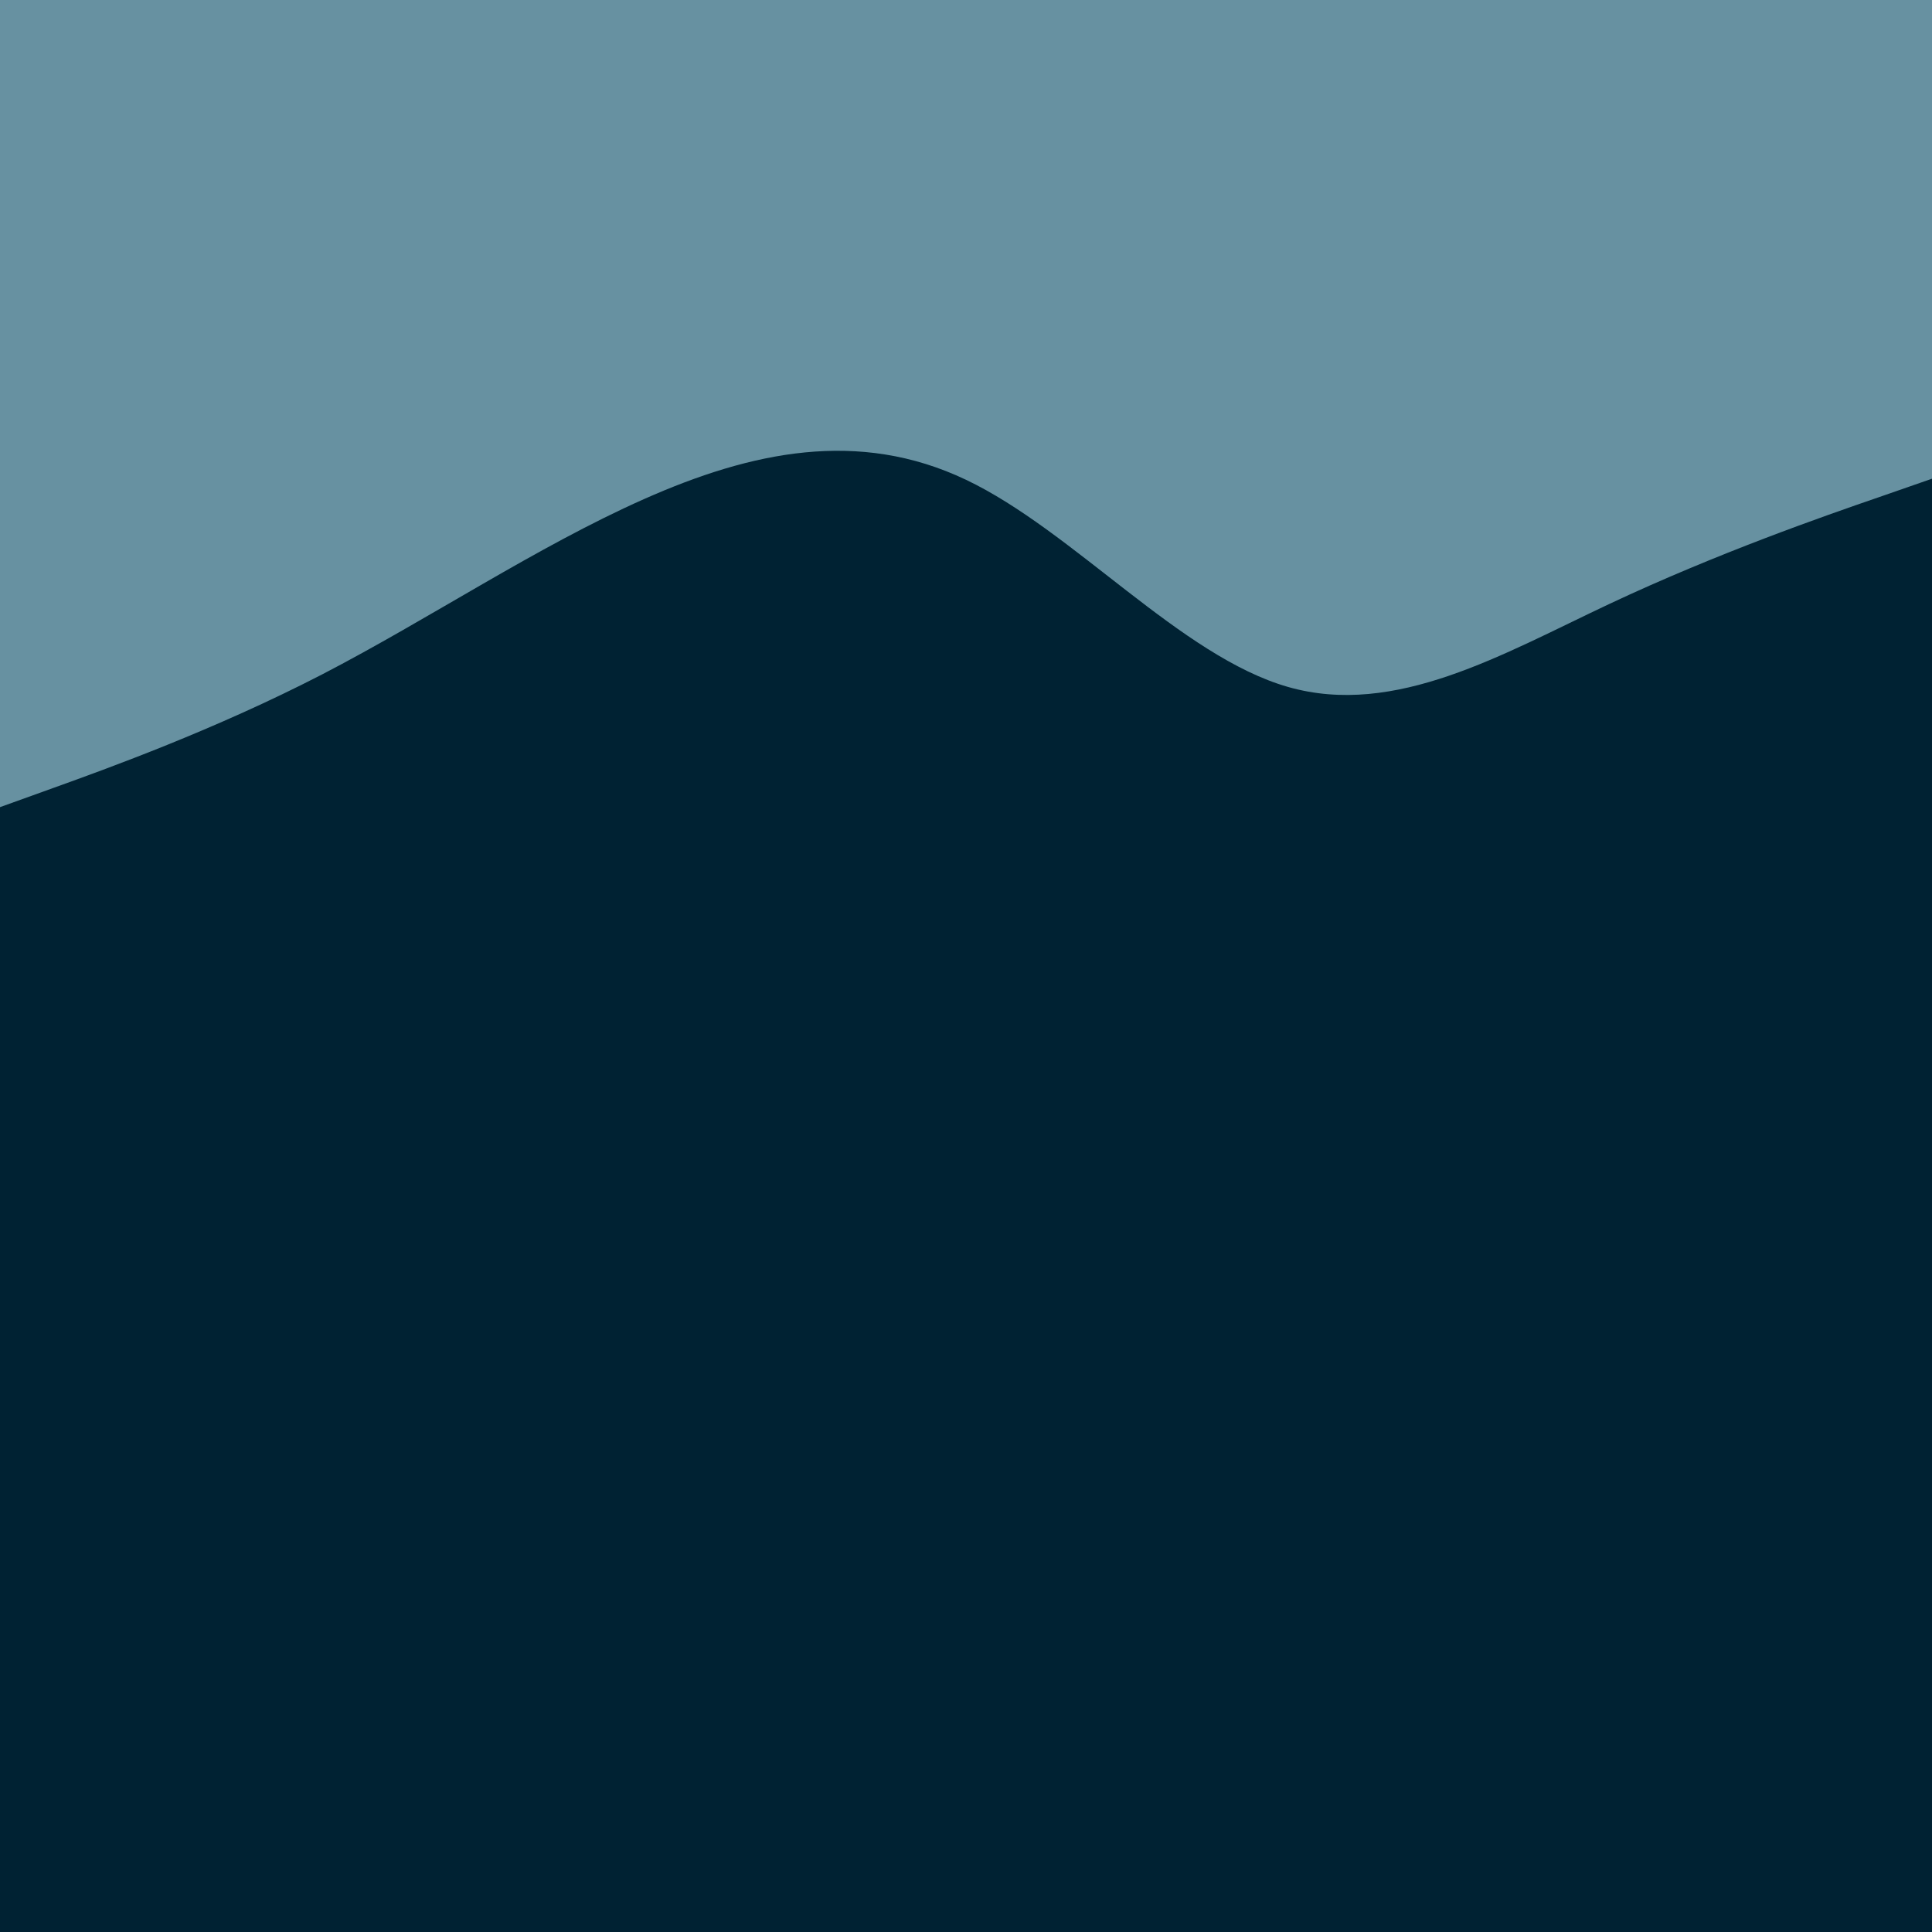 <svg id="visual" viewBox="0 0 900 900" width="900" height="900" xmlns="http://www.w3.org/2000/svg" xmlns:xlink="http://www.w3.org/1999/xlink" version="1.1"><rect x="0" y="0" width="900" height="900" fill="#002233"></rect><path d="M0 376L25 367C50 358 100 340 150 314.2C200 288.3 250 254.7 300 232.5C350 210.3 400 199.7 450 223.5C500 247.3 550 305.7 600 320C650 334.3 700 304.7 750 281.2C800 257.7 850 240.3 875 231.7L900 223L900 0L875 0C850 0 800 0 750 0C700 0 650 0 600 0C550 0 500 0 450 0C400 0 350 0 300 0C250 0 200 0 150 0C100 0 50 0 25 0L0 0Z" fill="#6791a1" stroke-linecap="round" stroke-linejoin="miter"></path></svg>